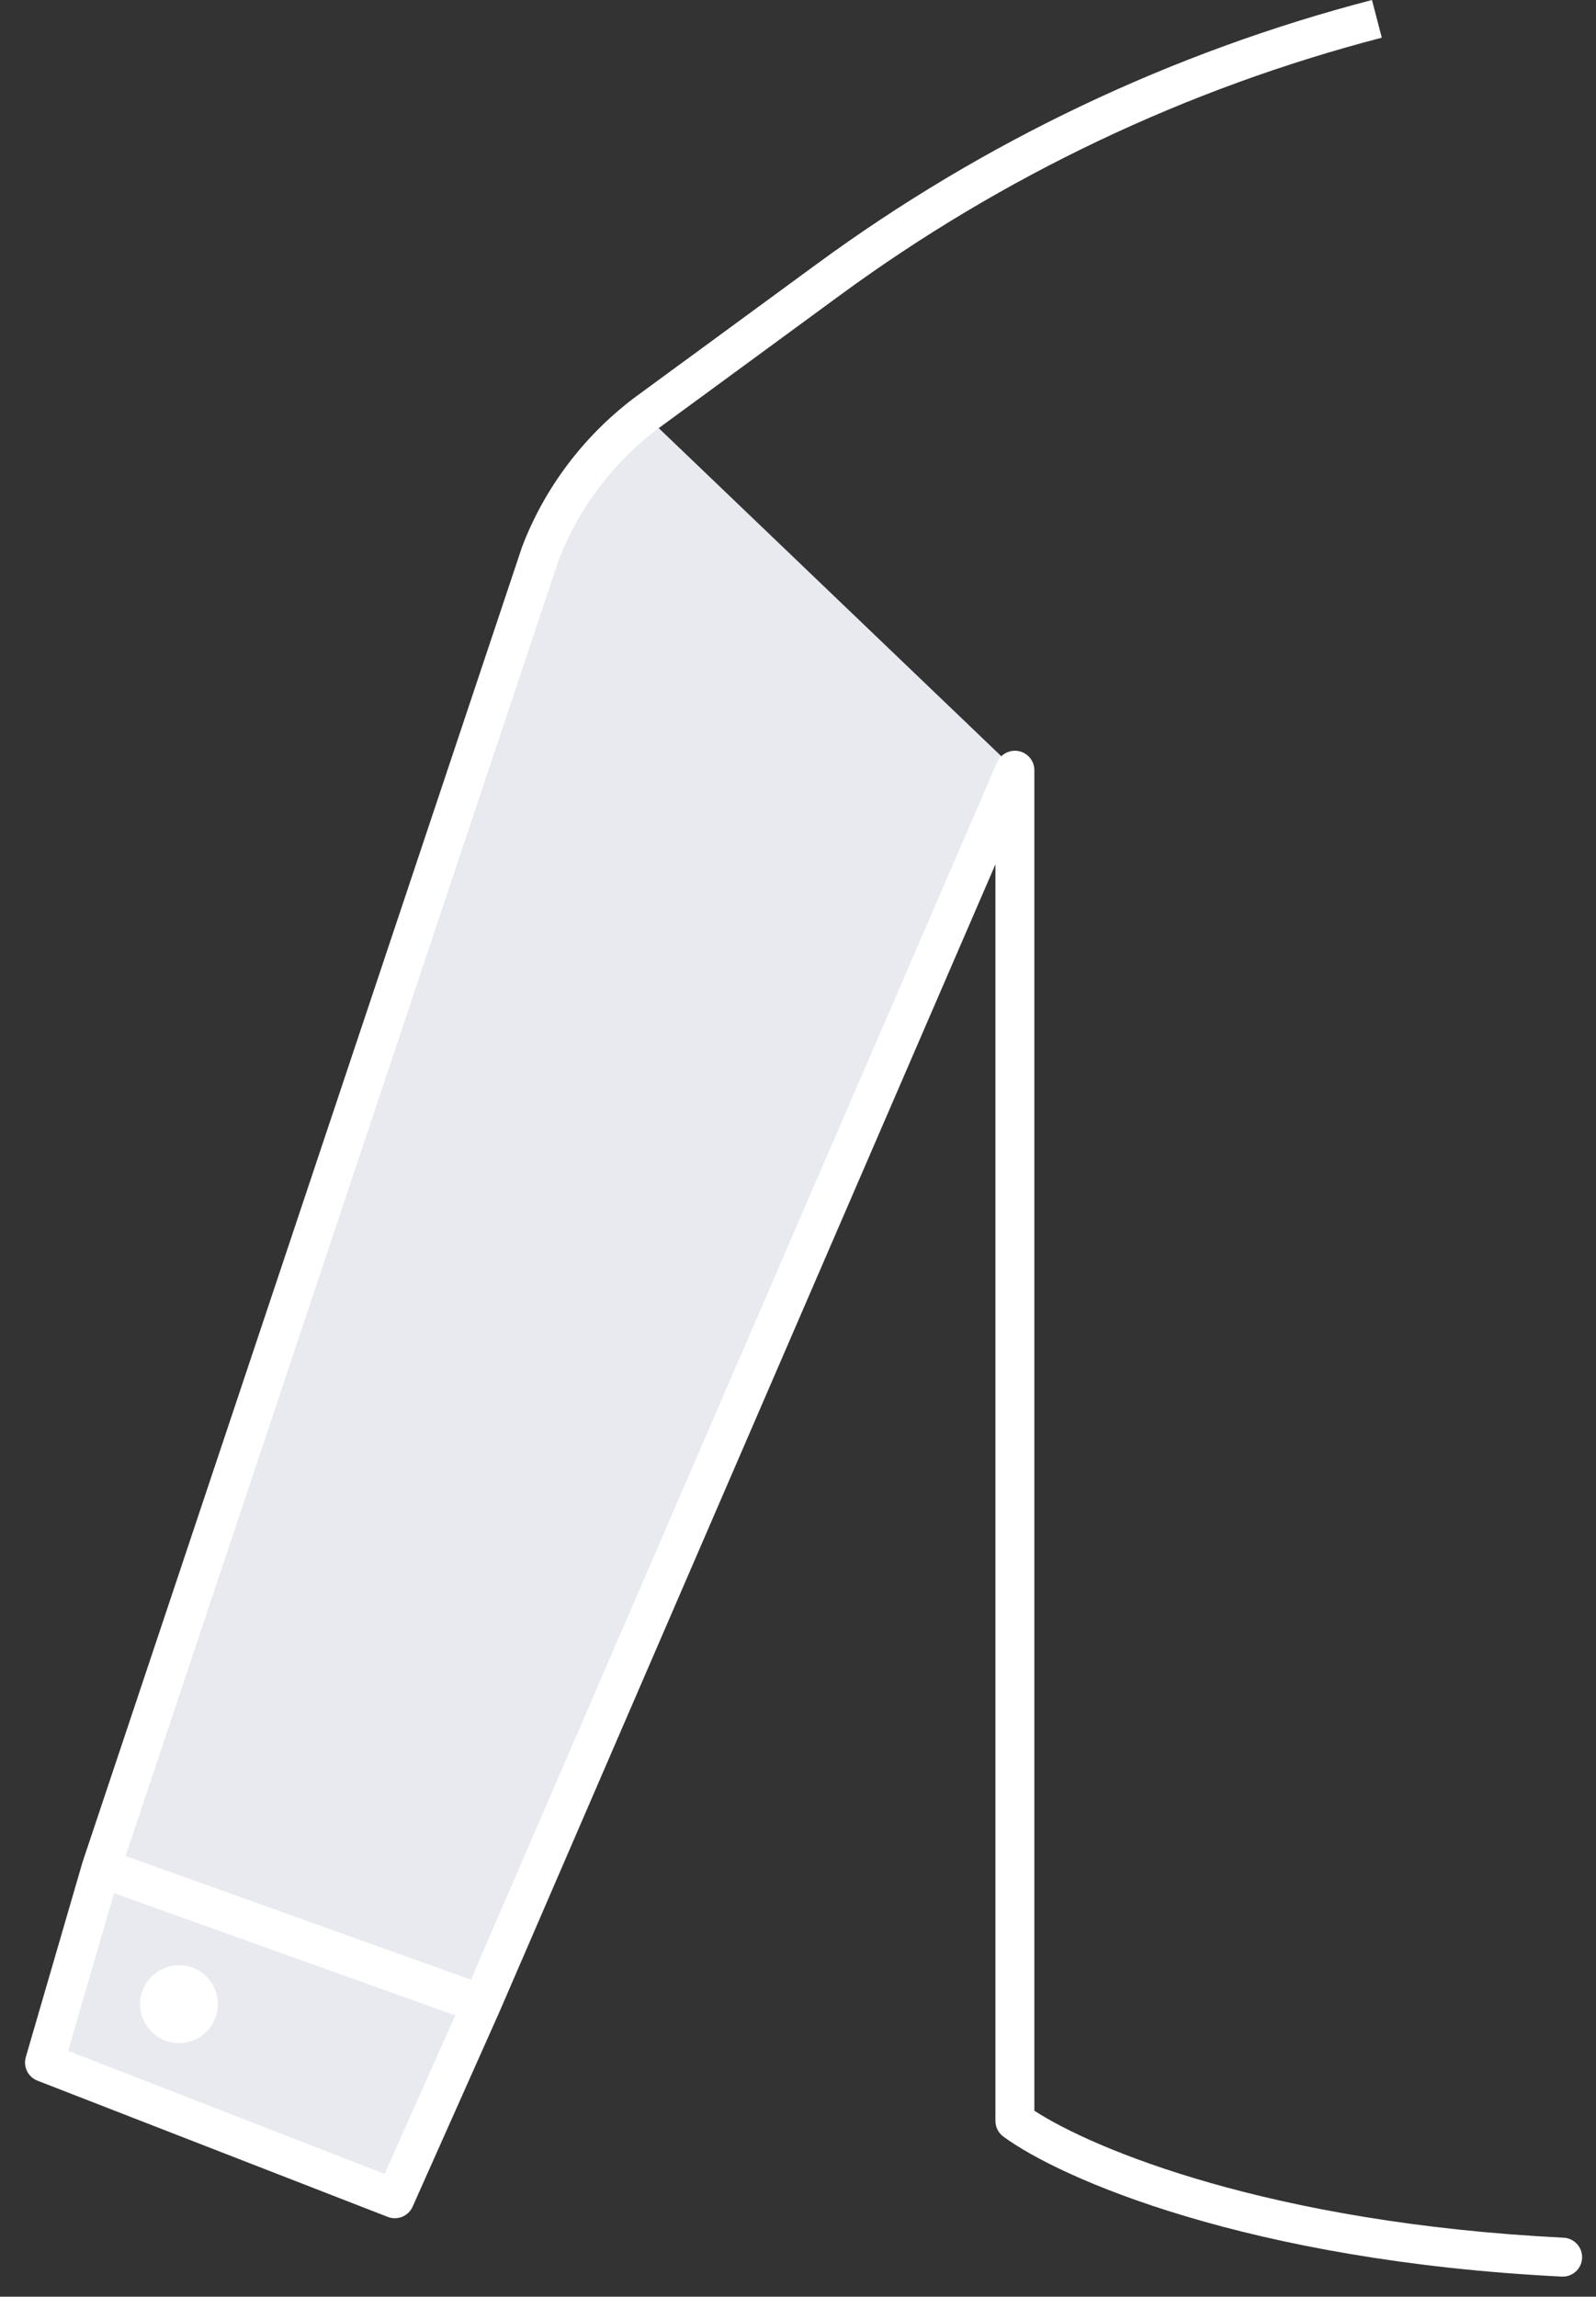 <svg width="41" height="59" viewBox="0 0 41 59" fill="none" xmlns="http://www.w3.org/2000/svg">
<rect x="0" y="0" width="41" height="59" fill="#333333" stroke="none"/>
<path d="M13.882 14.218C14.417 12.818 15.345 11.575 16.556 10.647L26.098 19.786L10.371 56.484L1.144 52.984L13.882 14.218Z" fill="#E8EAEF"/>
<path fill-rule="evenodd" clip-rule="evenodd" d="M35.497 0.968C30.483 2.273 25.763 4.517 21.585 7.58L16.856 11.047C15.722 11.917 14.854 13.08 14.353 14.386L3.227 47.678L12.098 50.855L25.613 19.587C25.707 19.37 25.941 19.248 26.173 19.296C26.405 19.344 26.572 19.549 26.572 19.786V54.222C28.07 55.199 32.608 57.106 40.169 57.484C40.444 57.498 40.657 57.733 40.643 58.009C40.629 58.285 40.395 58.497 40.119 58.483C32.06 58.08 27.239 55.965 25.775 54.886C25.647 54.792 25.572 54.643 25.572 54.484V22.203L12.828 51.687L10.6 56.687C10.491 56.931 10.211 57.046 9.962 56.95L0.962 53.45C0.72 53.356 0.591 53.093 0.663 52.844L2.118 47.844C2.119 47.838 2.121 47.832 2.124 47.825L13.408 14.059C13.41 14.053 13.412 14.046 13.415 14.039C13.983 12.552 14.968 11.234 16.252 10.251L16.26 10.244L20.994 6.774C25.273 3.636 30.109 1.337 35.245 0L35.497 0.968ZM11.695 51.773L2.929 48.634L1.751 52.684L9.88 55.845L11.695 51.773Z" fill="white"/>
<path d="M5.598 51.484C5.598 52.036 5.15 52.484 4.598 52.484C4.046 52.484 3.598 52.036 3.598 51.484C3.598 50.932 4.046 50.484 4.598 50.484C5.15 50.484 5.598 50.932 5.598 51.484Z" fill="white"/>
</svg>
